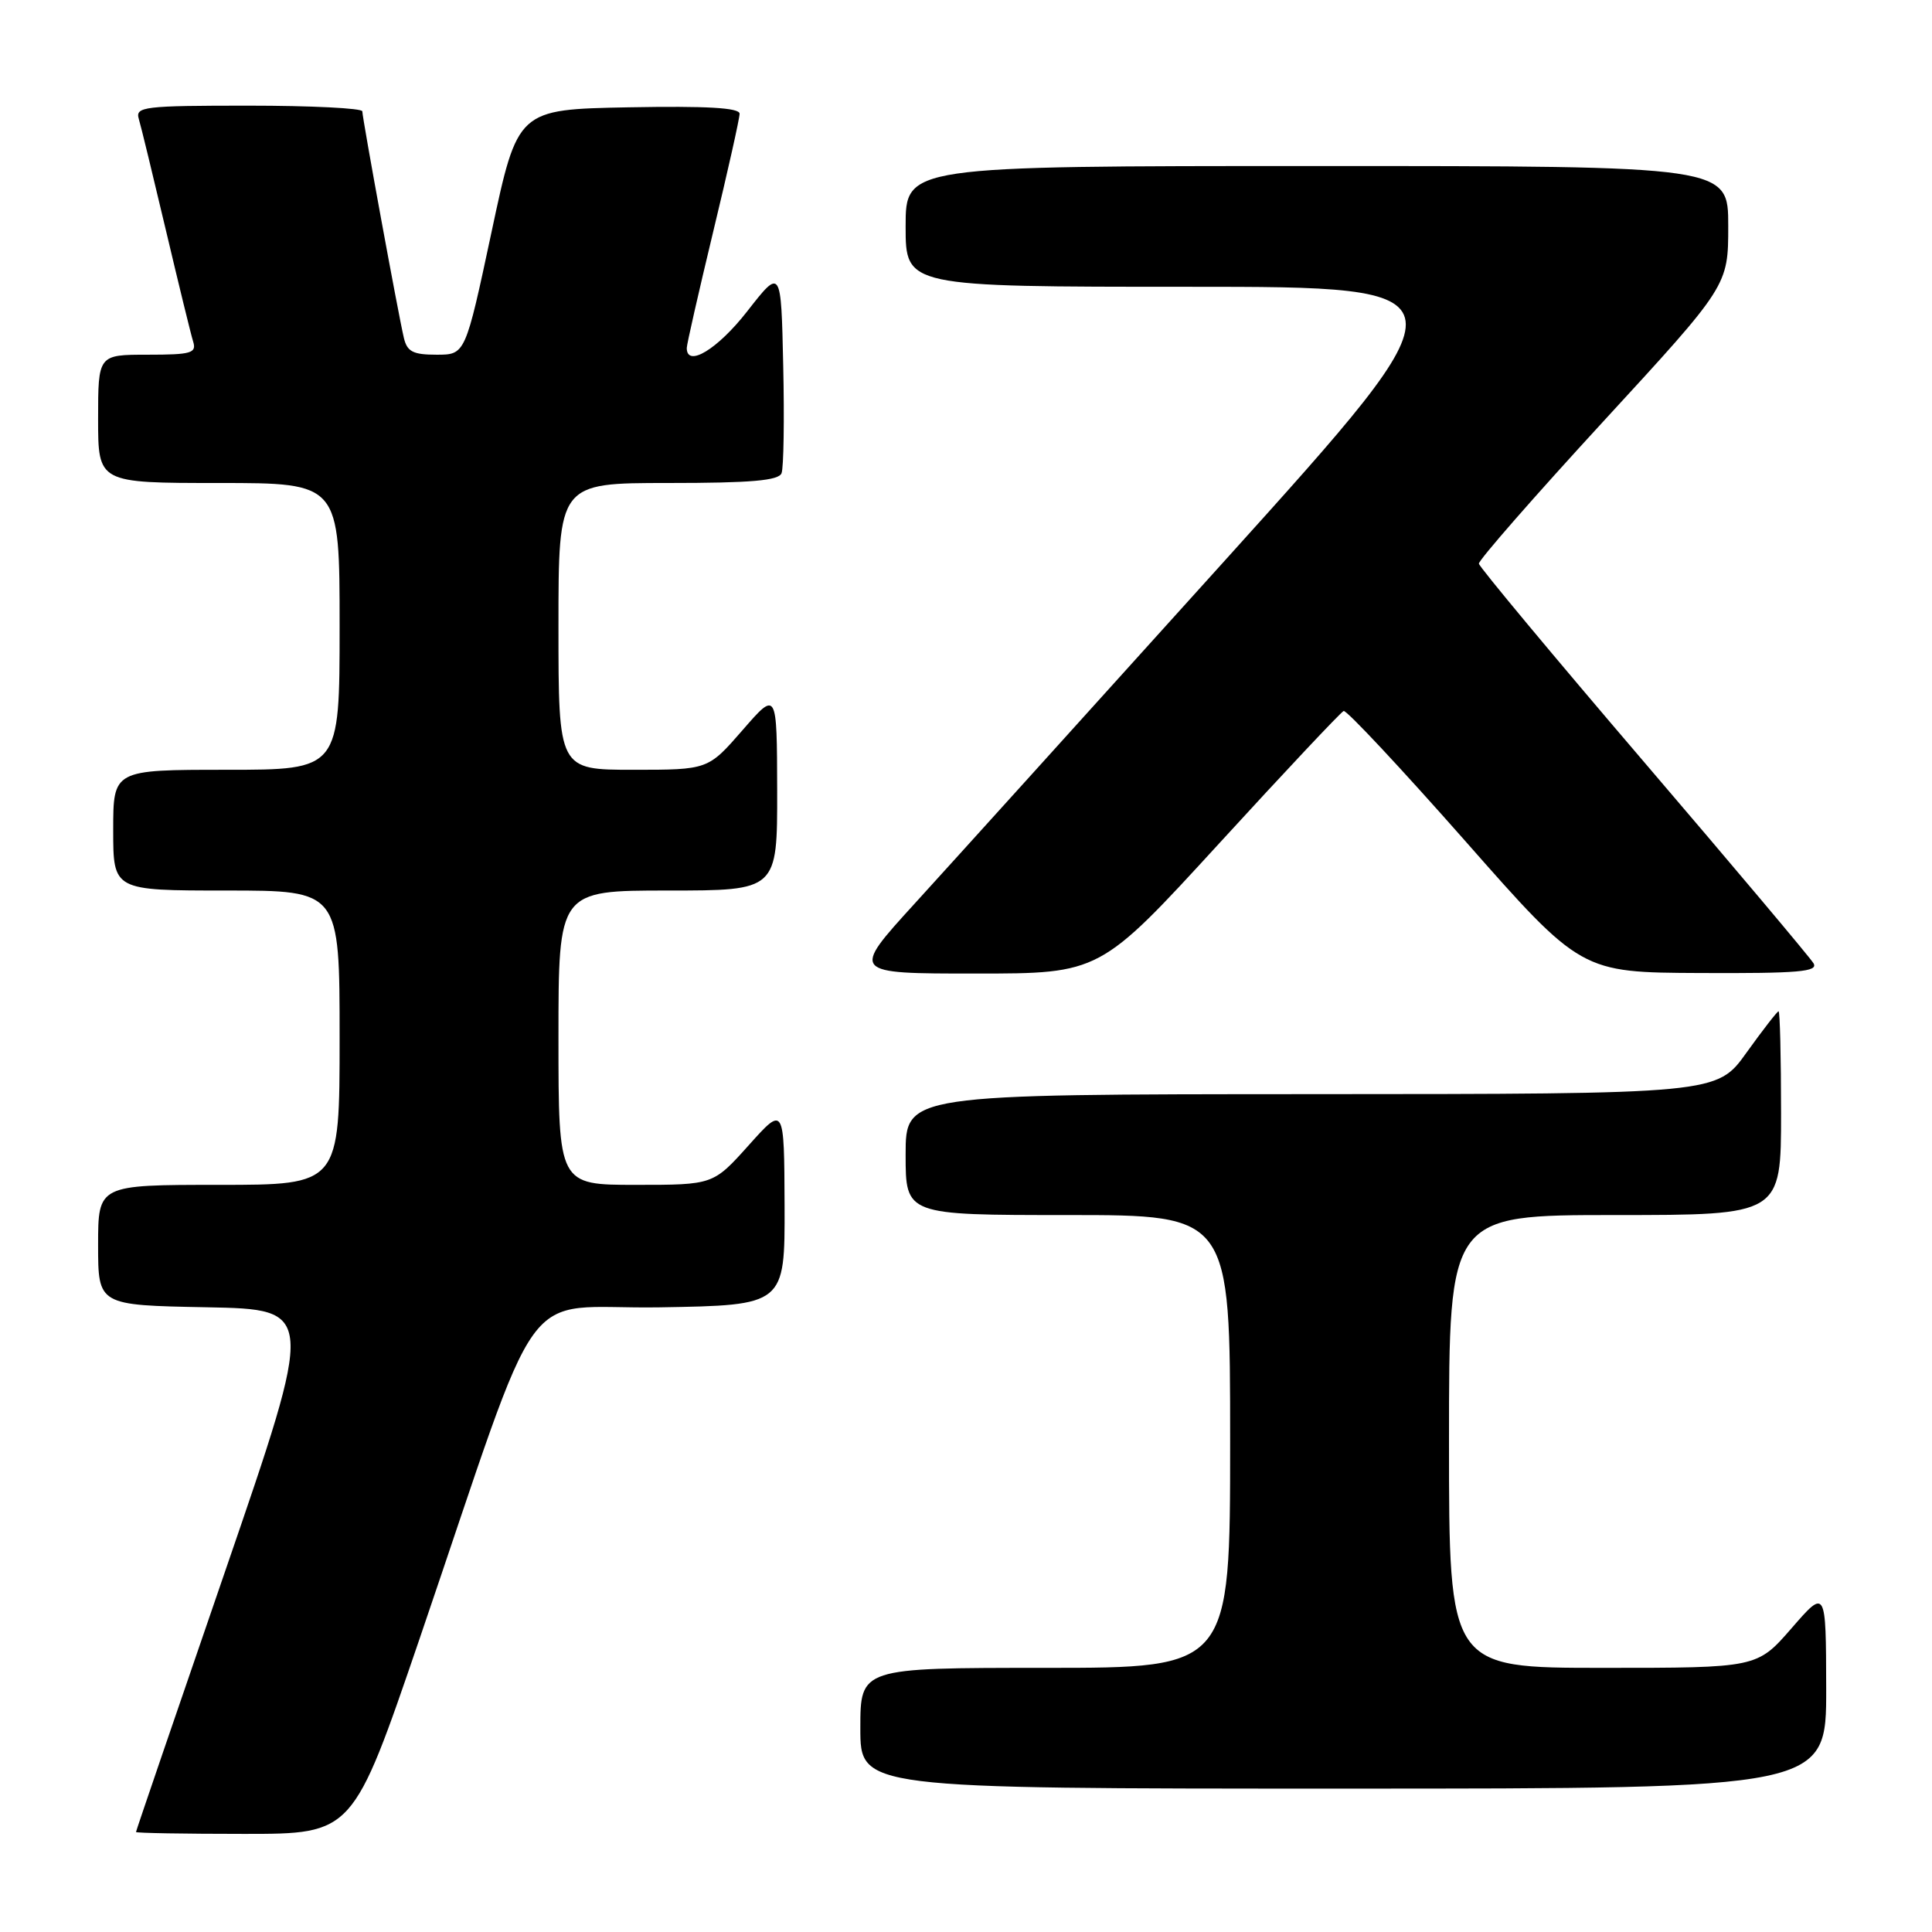 <?xml version="1.0" encoding="UTF-8" standalone="no"?>
<!DOCTYPE svg PUBLIC "-//W3C//DTD SVG 1.1//EN" "http://www.w3.org/Graphics/SVG/1.1/DTD/svg11.dtd" >
<svg xmlns="http://www.w3.org/2000/svg" xmlns:xlink="http://www.w3.org/1999/xlink" version="1.1" viewBox="0 0 256 256">
 <g >
 <path fill="currentColor"
d=" M 55.56 217.25 C 72.38 167.99 68.37 173.54 87.39 173.23 C 104.00 172.95 104.00 172.95 103.96 159.73 C 103.91 146.50 103.91 146.50 99.21 151.75 C 94.50 157.00 94.50 157.00 84.25 157.00 C 74.00 157.00 74.00 157.00 74.00 137.50 C 74.00 118.00 74.00 118.00 88.50 118.00 C 103.00 118.00 103.00 118.00 102.98 104.75 C 102.95 91.50 102.95 91.50 98.39 96.75 C 93.82 102.00 93.82 102.00 83.91 102.00 C 74.00 102.00 74.00 102.00 74.00 83.00 C 74.00 64.00 74.00 64.00 88.53 64.00 C 99.55 64.00 103.18 63.68 103.56 62.70 C 103.84 61.98 103.94 55.57 103.78 48.45 C 103.50 35.50 103.50 35.50 99.01 41.25 C 95.09 46.28 91.00 48.76 91.00 46.11 C 91.00 45.63 92.58 38.69 94.50 30.71 C 96.43 22.72 98.00 15.69 98.00 15.07 C 98.00 14.28 93.66 14.03 83.30 14.22 C 68.59 14.50 68.59 14.50 65.13 30.75 C 61.66 47.00 61.66 47.00 57.85 47.00 C 54.72 47.00 53.94 46.60 53.51 44.75 C 52.79 41.73 48.02 15.70 48.01 14.75 C 48.00 14.34 41.22 14.00 32.93 14.00 C 19.05 14.00 17.91 14.14 18.39 15.75 C 18.68 16.71 20.29 23.35 21.98 30.50 C 23.67 37.65 25.29 44.29 25.59 45.25 C 26.07 46.79 25.36 47.00 19.57 47.00 C 13.00 47.00 13.00 47.00 13.00 55.50 C 13.00 64.00 13.00 64.00 29.00 64.00 C 45.00 64.00 45.00 64.00 45.00 83.00 C 45.00 102.00 45.00 102.00 30.00 102.00 C 15.00 102.00 15.00 102.00 15.00 110.00 C 15.00 118.00 15.00 118.00 30.00 118.00 C 45.00 118.00 45.00 118.00 45.00 137.50 C 45.00 157.00 45.00 157.00 29.00 157.00 C 13.00 157.00 13.00 157.00 13.00 164.97 C 13.00 172.95 13.00 172.95 27.38 173.22 C 41.76 173.50 41.76 173.50 29.90 208.00 C 23.37 226.97 18.02 242.61 18.02 242.75 C 18.01 242.89 24.47 243.00 32.38 243.00 C 46.76 243.00 46.76 243.00 55.56 217.25 Z  M 241.98 223.75 C 241.95 210.50 241.95 210.50 237.39 215.75 C 232.82 221.00 232.82 221.00 212.41 221.00 C 192.00 221.00 192.00 221.00 192.00 191.00 C 192.00 161.00 192.00 161.00 214.00 161.00 C 236.00 161.00 236.00 161.00 236.00 147.50 C 236.00 140.07 235.85 134.00 235.67 134.00 C 235.50 134.00 233.58 136.47 231.42 139.48 C 227.50 144.96 227.50 144.96 173.75 144.98 C 120.00 145.00 120.00 145.00 120.00 153.00 C 120.00 161.00 120.00 161.00 141.50 161.00 C 163.00 161.00 163.00 161.00 163.00 191.00 C 163.00 221.00 163.00 221.00 138.50 221.00 C 114.00 221.00 114.00 221.00 114.00 229.00 C 114.00 237.00 114.00 237.00 178.00 237.00 C 242.00 237.00 242.00 237.00 241.98 223.75 Z  M 161.55 111.75 C 170.24 102.26 177.66 94.37 178.04 94.21 C 178.41 94.06 185.64 101.79 194.11 111.39 C 209.50 128.86 209.50 128.86 225.30 128.93 C 238.35 128.99 240.96 128.76 240.30 127.64 C 239.86 126.90 229.73 114.86 217.78 100.89 C 205.84 86.93 196.02 75.13 195.96 74.69 C 195.91 74.24 203.32 65.77 212.43 55.86 C 229.00 37.85 229.00 37.85 229.00 29.93 C 229.00 22.00 229.00 22.00 174.50 22.00 C 120.00 22.00 120.00 22.00 120.00 30.00 C 120.00 38.00 120.00 38.00 157.51 38.00 C 195.02 38.00 195.02 38.00 162.32 74.25 C 144.33 94.19 125.82 114.66 121.18 119.75 C 112.75 129.00 112.75 129.00 129.25 129.00 C 145.75 129.00 145.75 129.00 161.55 111.75 Z "/>
</g>
</svg>